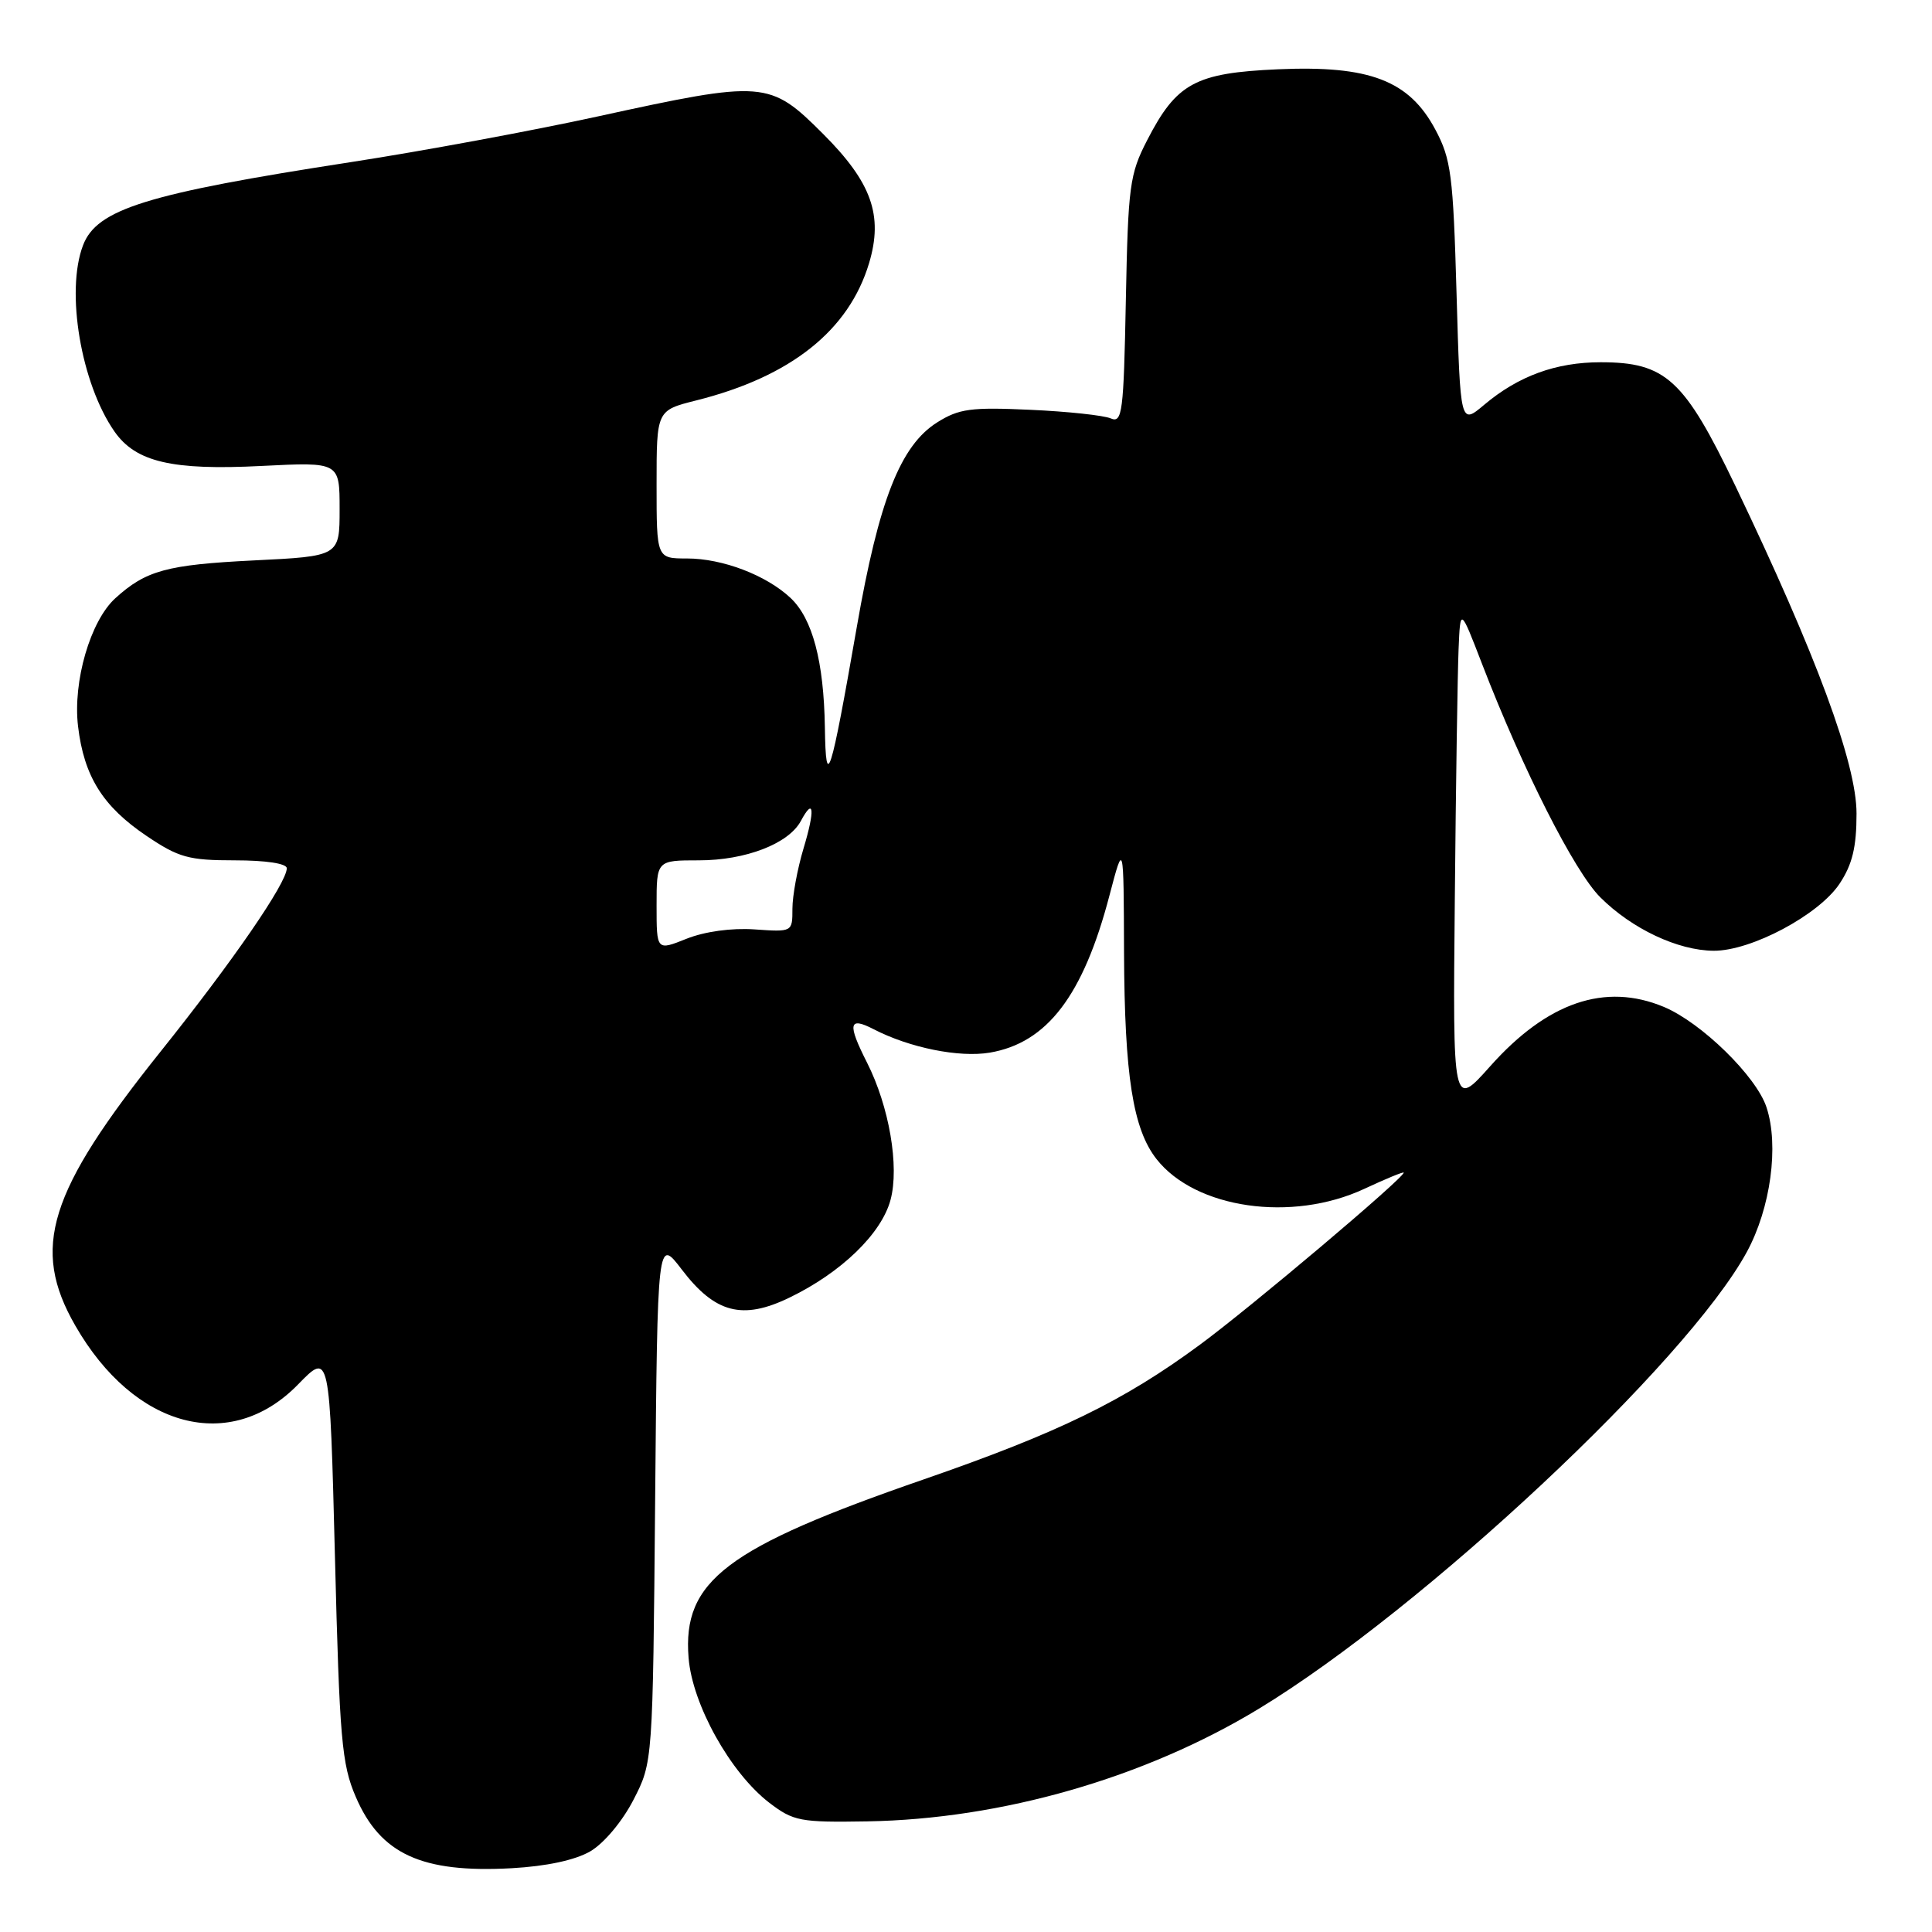 <?xml version="1.0" encoding="UTF-8" standalone="no"?>
<!DOCTYPE svg PUBLIC "-//W3C//DTD SVG 1.1//EN" "http://www.w3.org/Graphics/SVG/1.1/DTD/svg11.dtd" >
<svg xmlns="http://www.w3.org/2000/svg" xmlns:xlink="http://www.w3.org/1999/xlink" version="1.1" viewBox="0 0 256 256">
 <g >
 <path fill="currentColor"
d=" M 78.22 245.31 C 80.03 244.25 82.47 241.34 83.94 238.48 C 86.50 233.50 86.50 233.50 86.81 198.75 C 87.12 164.00 87.12 164.00 90.34 168.22 C 94.75 174.01 98.39 174.96 104.63 171.93 C 111.47 168.62 116.80 163.47 118.00 158.99 C 119.19 154.57 117.83 146.62 114.88 140.79 C 112.27 135.64 112.46 134.67 115.75 136.37 C 120.53 138.84 127.09 140.16 131.15 139.48 C 138.75 138.19 143.54 131.91 147.01 118.65 C 148.89 111.50 148.89 111.50 148.94 126.20 C 149.01 142.53 150.12 149.61 153.25 153.59 C 158.41 160.16 171.18 161.99 180.75 157.54 C 183.64 156.19 186.00 155.22 186.00 155.38 C 186.00 156.11 165.75 173.21 158.97 178.20 C 148.88 185.64 140.24 189.85 122.42 196.02 C 96.22 205.08 90.42 209.48 91.24 219.66 C 91.73 225.86 96.78 234.91 101.93 238.87 C 105.14 241.32 106.01 241.49 114.93 241.34 C 132.73 241.04 151.70 235.58 166.80 226.42 C 188.57 213.20 223.52 180.49 231.46 165.90 C 234.62 160.09 235.75 151.80 234.07 146.72 C 232.72 142.61 225.44 135.50 220.47 133.42 C 212.69 130.17 205.02 132.79 197.46 141.28 C 192.50 146.84 192.50 146.84 192.77 119.17 C 192.91 103.95 193.14 89.03 193.27 86.00 C 193.50 80.50 193.50 80.50 196.39 88.00 C 201.79 102.00 208.62 115.49 212.05 118.90 C 216.24 123.08 222.33 125.95 227.07 125.98 C 232.04 126.01 241.01 121.23 243.75 117.10 C 245.45 114.54 246.00 112.25 246.00 107.80 C 246.00 101.17 240.68 86.79 229.94 64.37 C 223.17 50.26 220.71 48.00 212.10 48.00 C 206.17 48.00 201.19 49.82 196.66 53.64 C 193.50 56.30 193.50 56.30 193.00 38.90 C 192.55 23.18 192.28 21.08 190.19 17.17 C 186.72 10.66 181.47 8.65 169.36 9.18 C 158.39 9.66 155.90 11.01 152.01 18.57 C 149.68 23.08 149.48 24.63 149.18 39.80 C 148.89 54.68 148.71 56.10 147.18 55.44 C 146.26 55.04 141.45 54.52 136.50 54.30 C 128.67 53.94 127.07 54.15 124.18 55.97 C 119.31 59.03 116.45 66.31 113.54 83.03 C 110.05 103.04 109.43 105.00 109.30 96.37 C 109.16 87.62 107.66 81.97 104.75 79.23 C 101.53 76.21 95.74 74.00 91.03 74.00 C 87.00 74.00 87.00 74.00 87.00 64.19 C 87.00 54.38 87.00 54.38 92.25 53.06 C 104.77 49.92 112.48 43.80 115.16 34.86 C 117.05 28.54 115.50 24.18 109.07 17.75 C 101.98 10.66 101.27 10.61 79.20 15.43 C 70.56 17.32 55.85 20.04 46.50 21.48 C 19.40 25.66 12.82 27.71 11.00 32.51 C 8.67 38.62 10.74 50.83 15.17 57.18 C 17.99 61.22 22.80 62.35 34.67 61.74 C 45.00 61.22 45.00 61.22 45.00 67.46 C 45.00 73.70 45.00 73.70 33.60 74.26 C 22.09 74.83 19.33 75.59 15.28 79.27 C 11.97 82.28 9.64 90.29 10.34 96.23 C 11.13 102.87 13.61 106.84 19.40 110.75 C 23.68 113.64 25.00 114.00 31.11 114.00 C 35.25 114.00 38.00 114.42 38.00 115.05 C 38.00 116.99 30.82 127.41 21.30 139.31 C 6.39 157.95 4.07 165.37 9.97 175.64 C 17.80 189.29 30.55 192.65 39.52 183.42 C 43.69 179.14 43.69 179.14 44.38 206.21 C 44.99 230.44 45.28 233.79 47.14 238.09 C 50.40 245.69 55.89 248.20 67.78 247.55 C 72.43 247.29 76.20 246.48 78.22 245.31 Z  M 87.00 119.99 C 87.00 114.00 87.00 114.00 92.60 114.00 C 98.79 114.00 104.50 111.80 106.12 108.78 C 107.85 105.54 108.02 107.29 106.46 112.46 C 105.66 115.13 105.00 118.71 105.00 120.41 C 105.00 123.50 105.00 123.50 99.97 123.15 C 96.93 122.94 93.38 123.43 90.97 124.39 C 87.00 125.98 87.00 125.98 87.00 119.99 Z "/>
</g>
</svg>